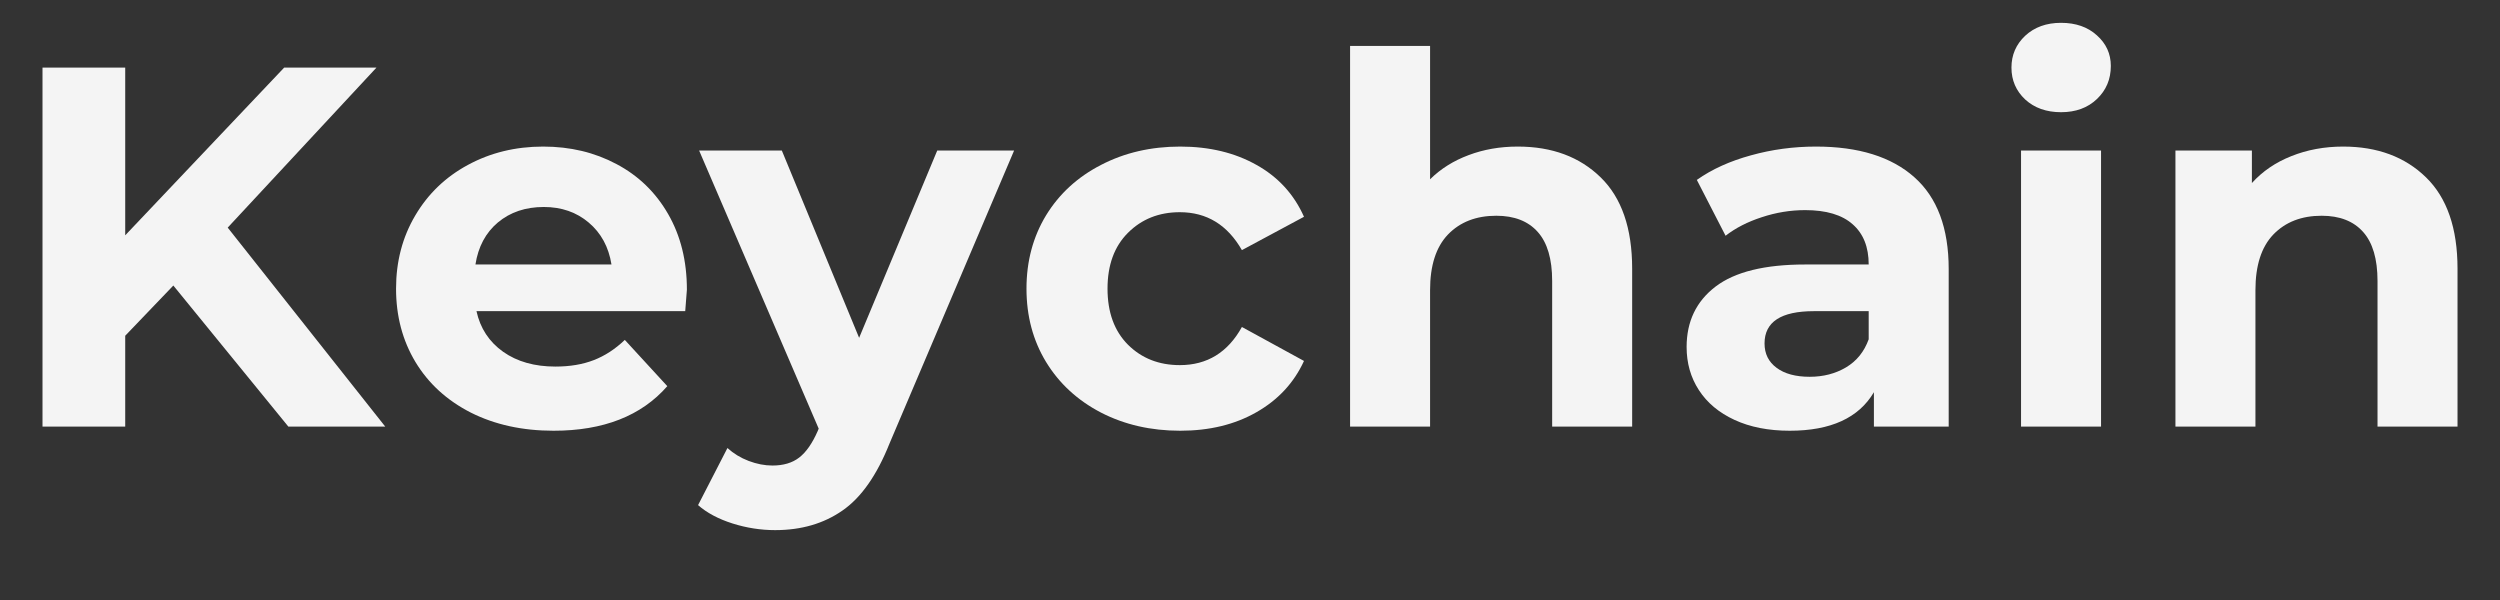 <svg xmlns="http://www.w3.org/2000/svg" xmlns:xlink="http://www.w3.org/1999/xlink" width="250" zoomAndPan="magnify" viewBox="0 0 187.5 45" height="60" preserveAspectRatio="xMidYMid meet" version="1.0"><rect x="0" y="0" width="187.5" height="45" fill="#333333" stroke="none"/><defs><g/></defs><g fill="#f4f4f4" fill-opacity="1"><g transform="translate(0, 31.993)"><g><path d="M 13 -10.578 L 9.391 -6.812 L 9.391 0 L 3.188 0 L 3.188 -26.922 L 9.391 -26.922 L 9.391 -14.344 L 21.312 -26.922 L 28.234 -26.922 L 17.078 -14.922 L 28.891 0 L 21.625 0 Z M 13 -10.578 "/></g></g></g><g fill="#f4f4f4" fill-opacity="1"><g transform="translate(28.47, 31.993)"><g><path d="M 23.047 -10.266 C 23.047 -10.191 23.004 -9.656 22.922 -8.656 L 7.266 -8.656 C 7.547 -7.375 8.211 -6.359 9.266 -5.609 C 10.316 -4.867 11.625 -4.5 13.188 -4.5 C 14.27 -4.5 15.227 -4.66 16.062 -4.984 C 16.895 -5.305 17.672 -5.812 18.391 -6.5 L 21.578 -3.031 C 19.629 -0.801 16.785 0.312 13.047 0.312 C 10.711 0.312 8.645 -0.141 6.844 -1.047 C 5.051 -1.961 3.664 -3.227 2.688 -4.844 C 1.719 -6.457 1.234 -8.289 1.234 -10.344 C 1.234 -12.375 1.711 -14.203 2.672 -15.828 C 3.629 -17.453 4.945 -18.719 6.625 -19.625 C 8.312 -20.539 10.191 -21 12.266 -21 C 14.297 -21 16.129 -20.562 17.766 -19.688 C 19.41 -18.82 20.703 -17.57 21.641 -15.938 C 22.578 -14.312 23.047 -12.422 23.047 -10.266 Z M 12.312 -16.469 C 10.945 -16.469 9.801 -16.082 8.875 -15.312 C 7.957 -14.539 7.395 -13.488 7.188 -12.156 L 17.391 -12.156 C 17.18 -13.469 16.613 -14.516 15.688 -15.297 C 14.77 -16.078 13.645 -16.469 12.312 -16.469 Z M 12.312 -16.469 "/></g></g></g><g fill="#f4f4f4" fill-opacity="1"><g transform="translate(52.746, 31.993)"><g><path d="M 23.312 -20.703 L 13.969 1.266 C 13.02 3.648 11.844 5.328 10.438 6.297 C 9.039 7.273 7.359 7.766 5.391 7.766 C 4.305 7.766 3.238 7.598 2.188 7.266 C 1.133 6.93 0.273 6.473 -0.391 5.891 L 1.812 1.609 C 2.27 2.023 2.801 2.348 3.406 2.578 C 4.008 2.805 4.602 2.922 5.188 2.922 C 6.008 2.922 6.676 2.723 7.188 2.328 C 7.707 1.93 8.172 1.27 8.578 0.344 L 8.656 0.156 L -0.312 -20.703 L 5.891 -20.703 L 11.688 -6.656 L 17.547 -20.703 Z M 23.312 -20.703 "/></g></g></g><g fill="#f4f4f4" fill-opacity="1"><g transform="translate(75.752, 31.993)"><g><path d="M 12.766 0.312 C 10.566 0.312 8.586 -0.141 6.828 -1.047 C 5.066 -1.961 3.691 -3.227 2.703 -4.844 C 1.723 -6.457 1.234 -8.289 1.234 -10.344 C 1.234 -12.395 1.723 -14.227 2.703 -15.844 C 3.691 -17.457 5.066 -18.719 6.828 -19.625 C 8.586 -20.539 10.566 -21 12.766 -21 C 14.953 -21 16.859 -20.539 18.484 -19.625 C 20.109 -18.719 21.297 -17.422 22.047 -15.734 L 17.391 -13.234 C 16.305 -15.129 14.754 -16.078 12.734 -16.078 C 11.172 -16.078 9.875 -15.562 8.844 -14.531 C 7.82 -13.508 7.312 -12.113 7.312 -10.344 C 7.312 -8.57 7.82 -7.172 8.844 -6.141 C 9.875 -5.117 11.172 -4.609 12.734 -4.609 C 14.785 -4.609 16.336 -5.562 17.391 -7.469 L 22.047 -4.922 C 21.297 -3.285 20.109 -2.004 18.484 -1.078 C 16.859 -0.148 14.953 0.312 12.766 0.312 Z M 12.766 0.312 "/></g></g></g><g fill="#f4f4f4" fill-opacity="1"><g transform="translate(98.49, 31.993)"><g><path d="M 15.344 -21 C 17.914 -21 19.988 -20.227 21.562 -18.688 C 23.133 -17.156 23.922 -14.875 23.922 -11.844 L 23.922 0 L 17.922 0 L 17.922 -10.922 C 17.922 -12.566 17.562 -13.789 16.844 -14.594 C 16.125 -15.406 15.086 -15.812 13.734 -15.812 C 12.223 -15.812 11.016 -15.344 10.109 -14.406 C 9.211 -13.469 8.766 -12.078 8.766 -10.234 L 8.766 0 L 2.766 0 L 2.766 -28.547 L 8.766 -28.547 L 8.766 -18.547 C 9.566 -19.336 10.531 -19.941 11.656 -20.359 C 12.781 -20.785 14.008 -21 15.344 -21 Z M 15.344 -21 "/></g></g></g><g fill="#f4f4f4" fill-opacity="1"><g transform="translate(125.074, 31.993)"><g><path d="M 11.125 -21 C 14.32 -21 16.781 -20.234 18.5 -18.703 C 20.219 -17.18 21.078 -14.883 21.078 -11.812 L 21.078 0 L 15.469 0 L 15.469 -2.578 C 14.332 -0.648 12.227 0.312 9.156 0.312 C 7.562 0.312 6.18 0.039 5.016 -0.5 C 3.848 -1.039 2.957 -1.785 2.344 -2.734 C 1.727 -3.68 1.422 -4.758 1.422 -5.969 C 1.422 -7.883 2.145 -9.395 3.594 -10.5 C 5.039 -11.602 7.281 -12.156 10.312 -12.156 L 15.078 -12.156 C 15.078 -13.469 14.676 -14.473 13.875 -15.172 C 13.082 -15.879 11.895 -16.234 10.312 -16.234 C 9.207 -16.234 8.125 -16.055 7.062 -15.703 C 6 -15.359 5.094 -14.895 4.344 -14.312 L 2.188 -18.5 C 3.32 -19.301 4.676 -19.914 6.25 -20.344 C 7.82 -20.781 9.445 -21 11.125 -21 Z M 10.656 -3.734 C 11.676 -3.734 12.582 -3.969 13.375 -4.438 C 14.176 -4.914 14.742 -5.617 15.078 -6.547 L 15.078 -8.656 L 10.969 -8.656 C 8.5 -8.656 7.266 -7.848 7.266 -6.234 C 7.266 -5.461 7.566 -4.852 8.172 -4.406 C 8.773 -3.957 9.602 -3.734 10.656 -3.734 Z M 10.656 -3.734 "/></g></g></g><g fill="#f4f4f4" fill-opacity="1"><g transform="translate(148.812, 31.993)"><g><path d="M 2.766 -20.703 L 8.766 -20.703 L 8.766 0 L 2.766 0 Z M 5.766 -23.578 C 4.672 -23.578 3.773 -23.895 3.078 -24.531 C 2.391 -25.176 2.047 -25.973 2.047 -26.922 C 2.047 -27.867 2.391 -28.664 3.078 -29.312 C 3.773 -29.957 4.672 -30.281 5.766 -30.281 C 6.867 -30.281 7.766 -29.969 8.453 -29.344 C 9.148 -28.727 9.5 -27.961 9.5 -27.047 C 9.5 -26.047 9.148 -25.219 8.453 -24.562 C 7.766 -23.906 6.867 -23.578 5.766 -23.578 Z M 5.766 -23.578 "/></g></g></g><g fill="#f4f4f4" fill-opacity="1"><g transform="translate(160.392, 31.993)"><g><path d="M 15.344 -21 C 17.914 -21 19.988 -20.227 21.562 -18.688 C 23.133 -17.156 23.922 -14.875 23.922 -11.844 L 23.922 0 L 17.922 0 L 17.922 -10.922 C 17.922 -12.566 17.562 -13.789 16.844 -14.594 C 16.125 -15.406 15.086 -15.812 13.734 -15.812 C 12.223 -15.812 11.016 -15.344 10.109 -14.406 C 9.211 -13.469 8.766 -12.078 8.766 -10.234 L 8.766 0 L 2.766 0 L 2.766 -20.703 L 8.5 -20.703 L 8.5 -18.266 C 9.289 -19.141 10.273 -19.812 11.453 -20.281 C 12.641 -20.758 13.938 -21 15.344 -21 Z M 15.344 -21 "/></g></g></g></svg>
